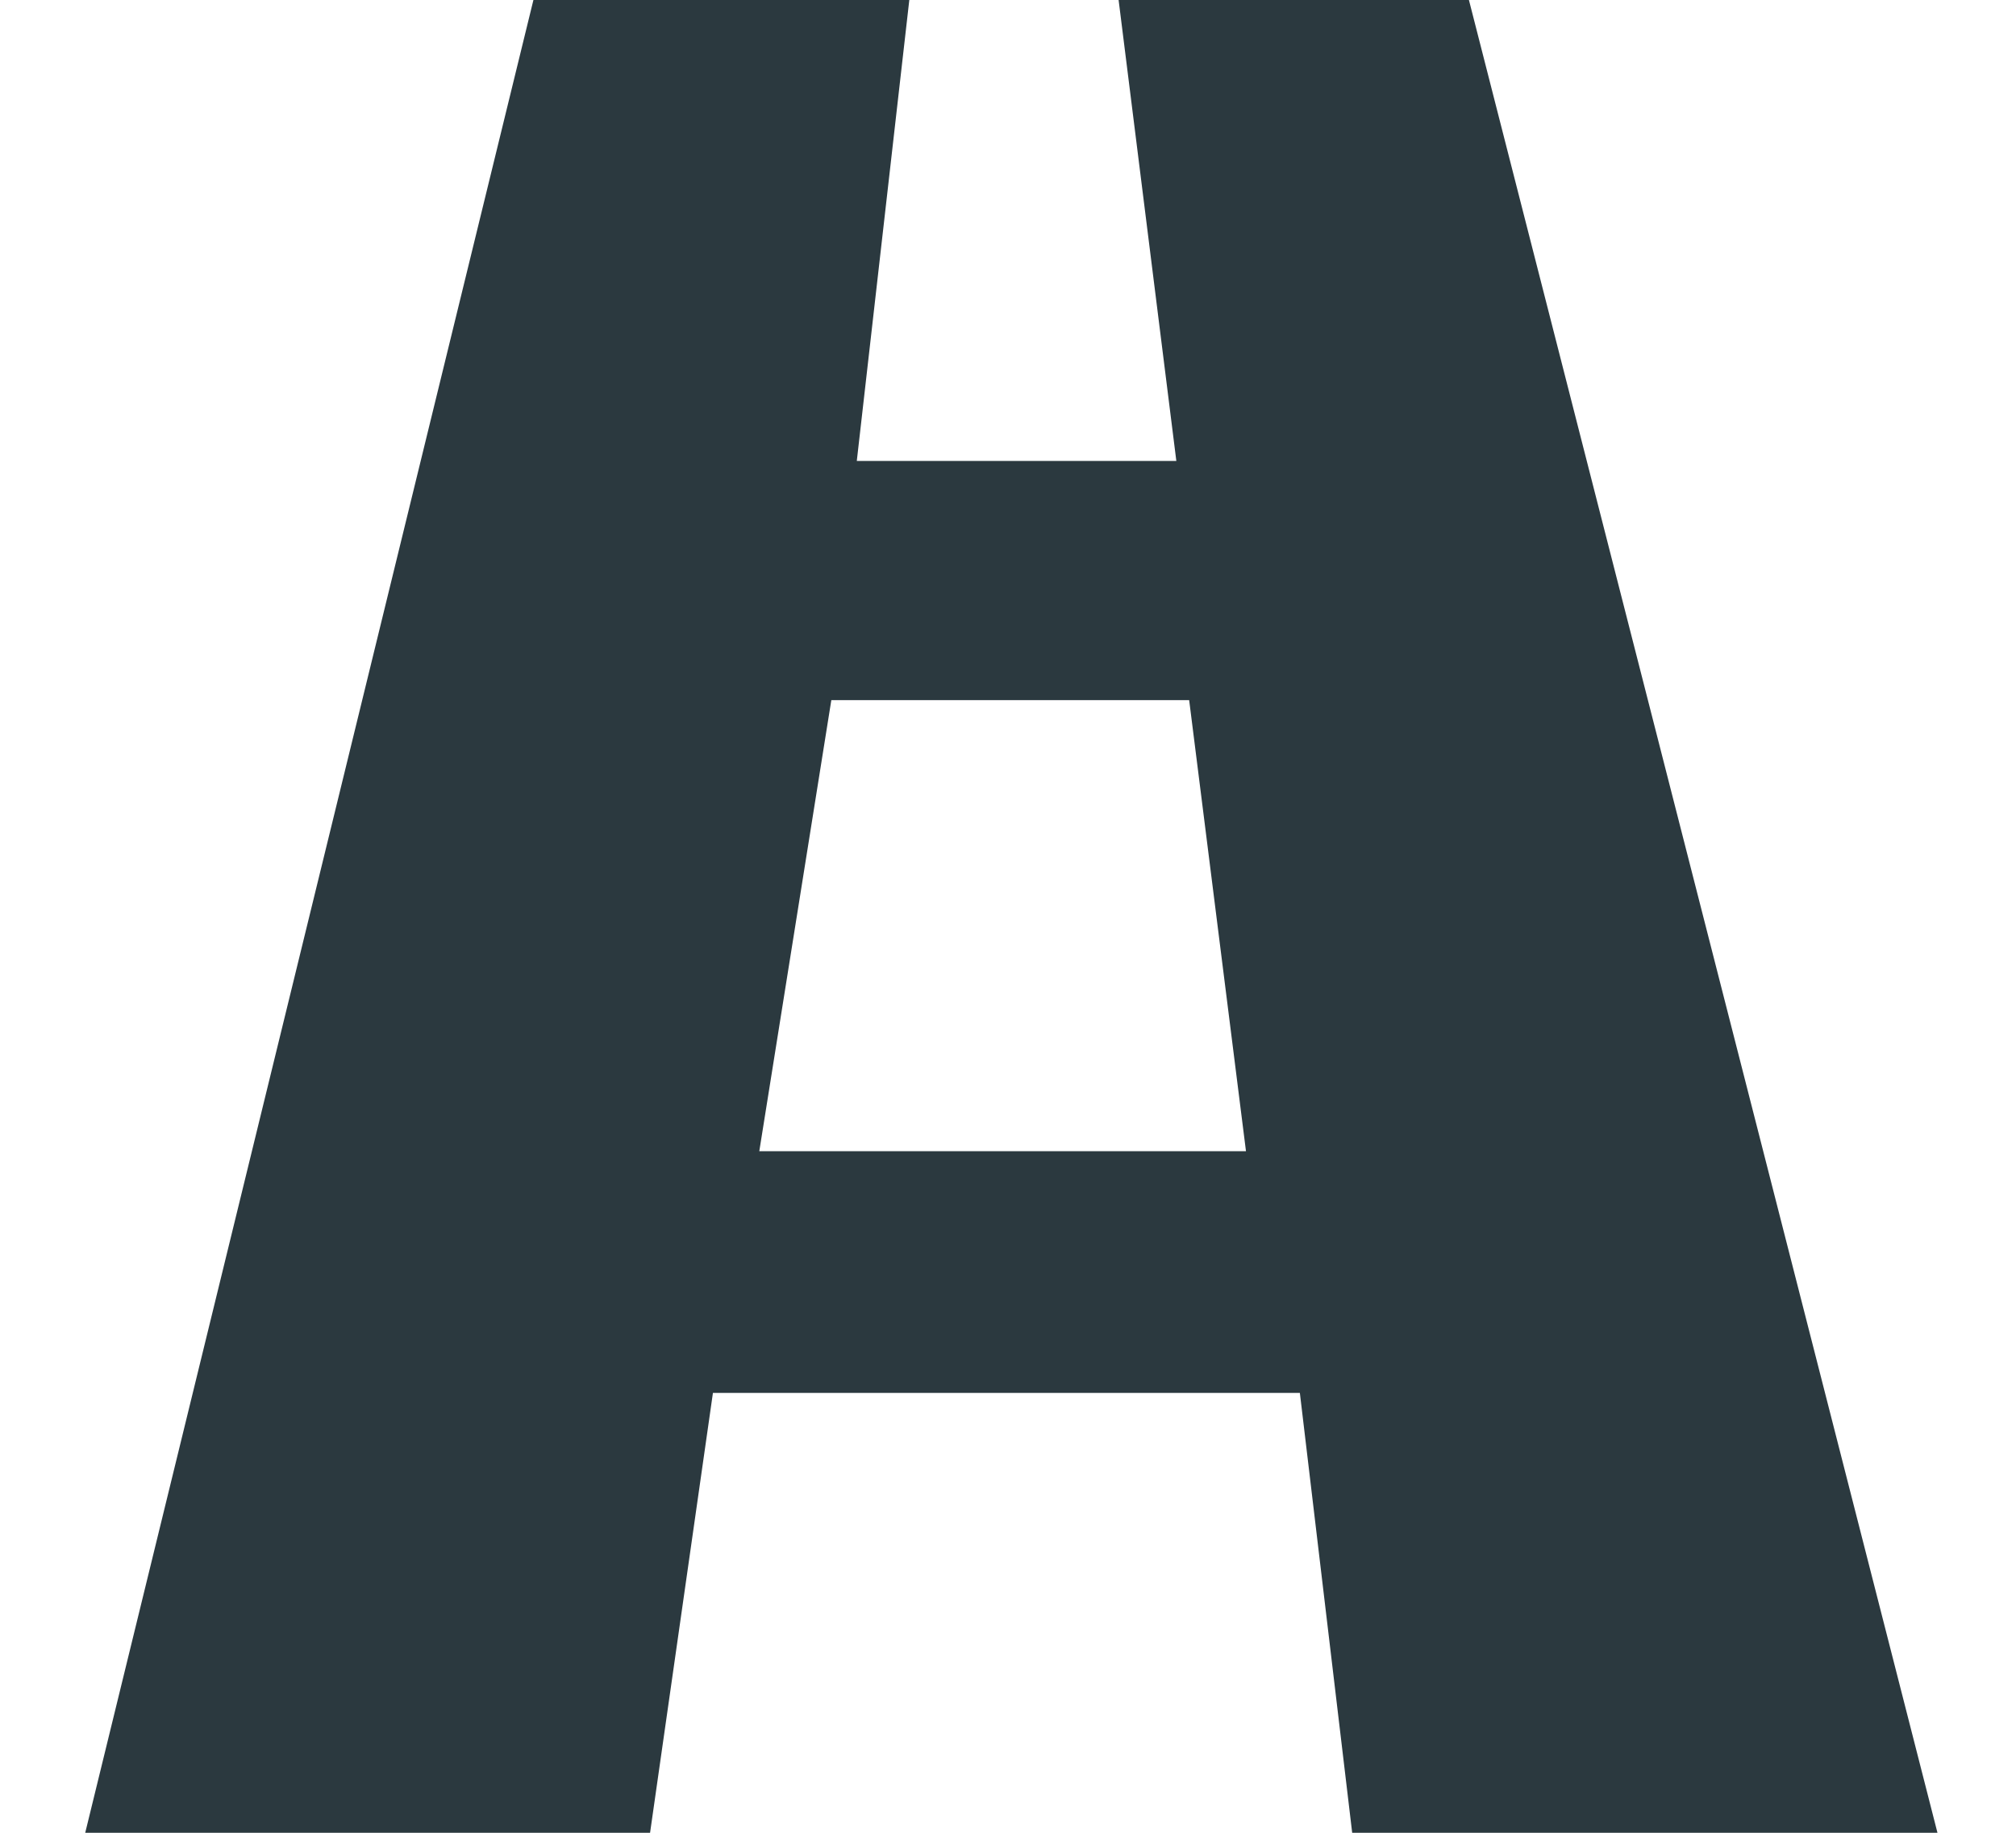 <?xml version="1.0" encoding="UTF-8"?>
<svg width="22px" height="20px" viewBox="0 0 22 20" version="1.1" xmlns="http://www.w3.org/2000/svg" xmlns:xlink="http://www.w3.org/1999/xlink">
    <title>Road markings icon</title>
    <g id="Page-1" stroke="none" stroke-width="1" fill="none" fill-rule="evenodd">
        <g id="map-icons_fill" transform="translate(-155, -1069)" fill="#2B393F">
            <g id="סימוני-כביש-ודרך-אייקון-" transform="translate(143.037, 1056)">
                <g id="Road-markings-icon" transform="translate(12.893, 13)">
                    <path d="M8.993,0 L8.42,5.03 L11.907,5.03 L11.277,0 L15.1,0 L20.213,20 L13.826,20 L13.255,15.2 L6.85,15.2 L6.164,20 L5.32907052e-15,20 L4.891,0 L8.993,0 Z M12.047,7.64 L8.142,7.64 L7.356,12.562 L12.667,12.562 L12.047,7.64 Z" id="Combined-Shape"></path>
                </g>
            </g>
        </g>
    </g>
</svg>